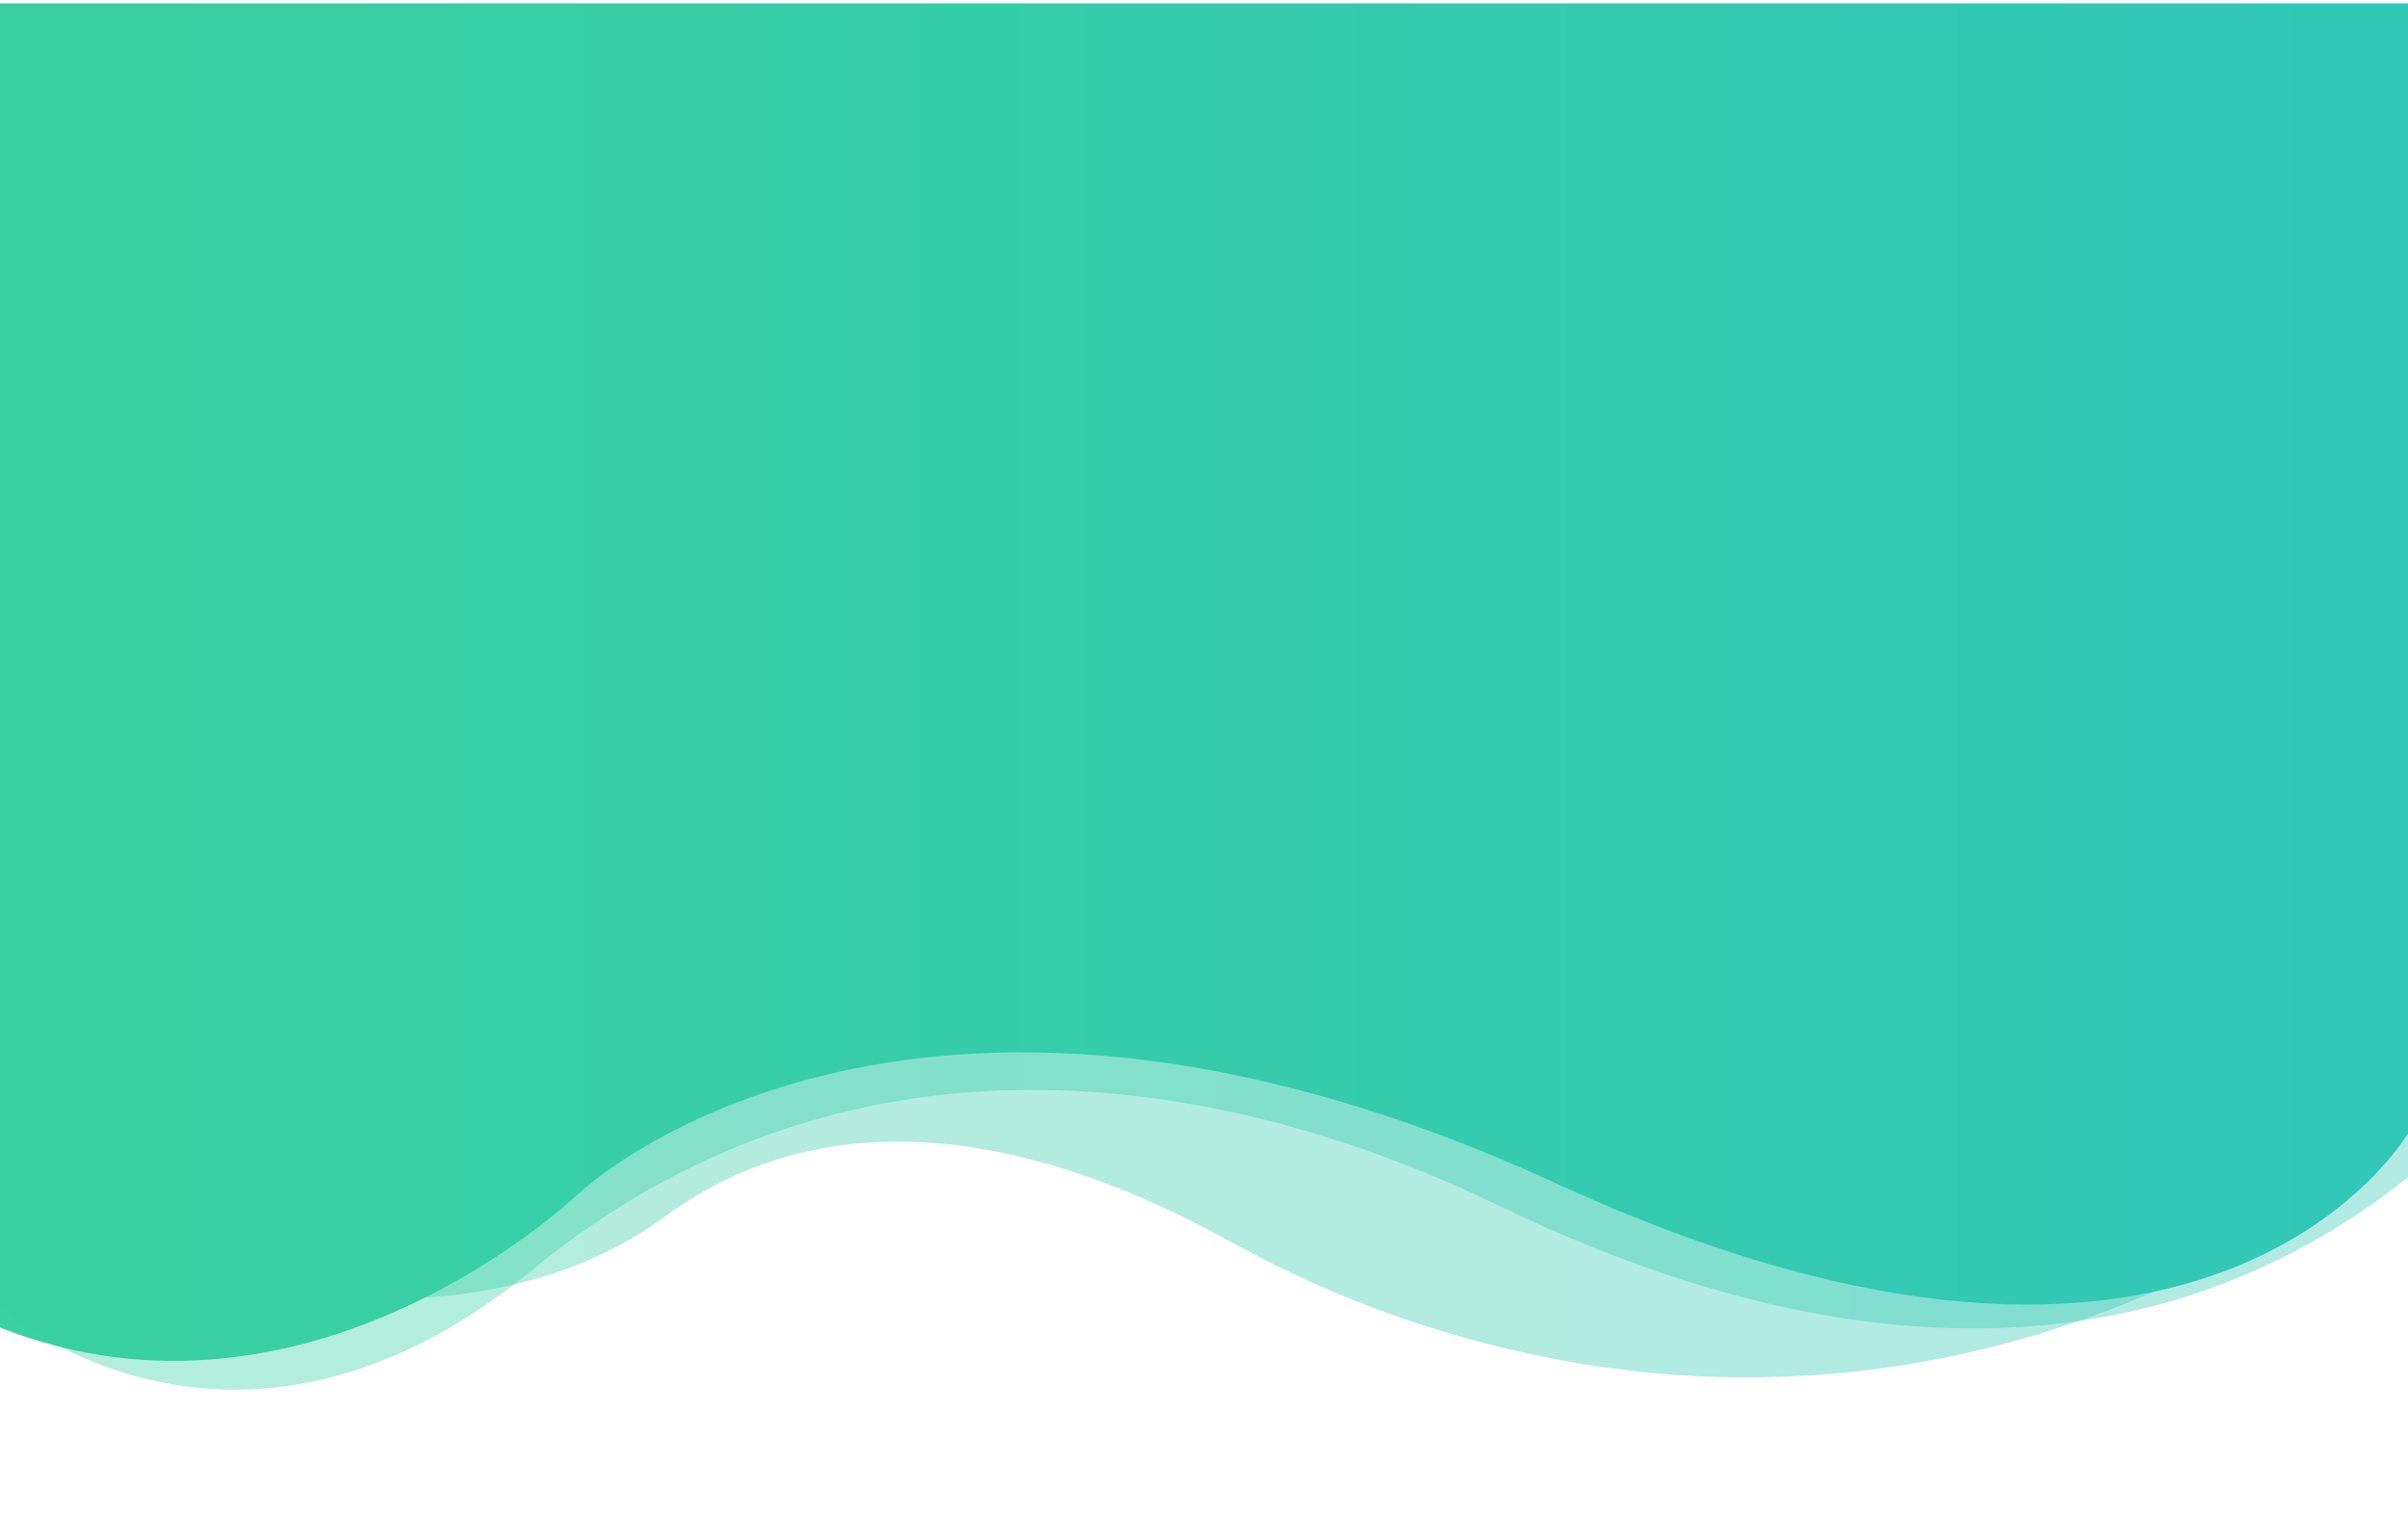 <?xml version="1.0" encoding="utf-8"?>
<!-- Generator: Adobe Illustrator 23.0.2, SVG Export Plug-In . SVG Version: 6.00 Build 0)  -->
<svg version="1.1" id="Layer_1" xmlns="http://www.w3.org/2000/svg" xmlns:xlink="http://www.w3.org/1999/xlink" x="0px" y="0px"
	 viewBox="0 0 1280 806.17" style="enable-background:new 0 0 1280 806.17;" xml:space="preserve">
<style type="text/css">
	.st0{fill:url(#XMLID_2_);}
	.st1{opacity:0.38;fill:url(#XMLID_3_);}
	.st2{opacity:0.38;fill:url(#XMLID_4_);}
</style>
<linearGradient id="XMLID_2_" gradientUnits="userSpaceOnUse" x1="0" y1="362.654" x2="1281" y2="362.654">
	<stop  offset="0" style="stop-color:#39D1A0"/>
	<stop  offset="1" style="stop-color:#31C7B7"/>
</linearGradient>
<path id="XMLID_209_" class="st0" d="M1280.99,600.94c0,0-105.98,188.03-453.98,28.03s-520,6.01-520,6.01S165,771,0,705.67V1.89
	h1281L1280.99,600.94z"/>
<linearGradient id="XMLID_3_" gradientUnits="userSpaceOnUse" x1="0" y1="370.295" x2="1281" y2="370.295">
	<stop  offset="0" style="stop-color:#39D1A0"/>
	<stop  offset="1" style="stop-color:#31C7B7"/>
</linearGradient>
<path id="XMLID_208_" class="st1" d="M1281,1.89H0V695c0,0,123.8,110.55,283-20c175.03-143.53,378-100,514-34s324,112,484-16V1.89z"
	/>
<linearGradient id="XMLID_4_" gradientUnits="userSpaceOnUse" x1="0" y1="367.037" x2="1281" y2="367.037">
	<stop  offset="0" style="stop-color:#39D1A0"/>
	<stop  offset="1" style="stop-color:#31C7B7"/>
</linearGradient>
<path id="XMLID_207_" class="st2" d="M0,647V1.89h1281l-1,601.06c0,0-219.9,206.89-536.53,97.15
	c-30.44-10.55-59.84-23.89-88.1-39.37c-51.43-28.15-188.34-97.76-302.37-13.74C225.16,741.18,11,655,0,647z"/>
</svg>
